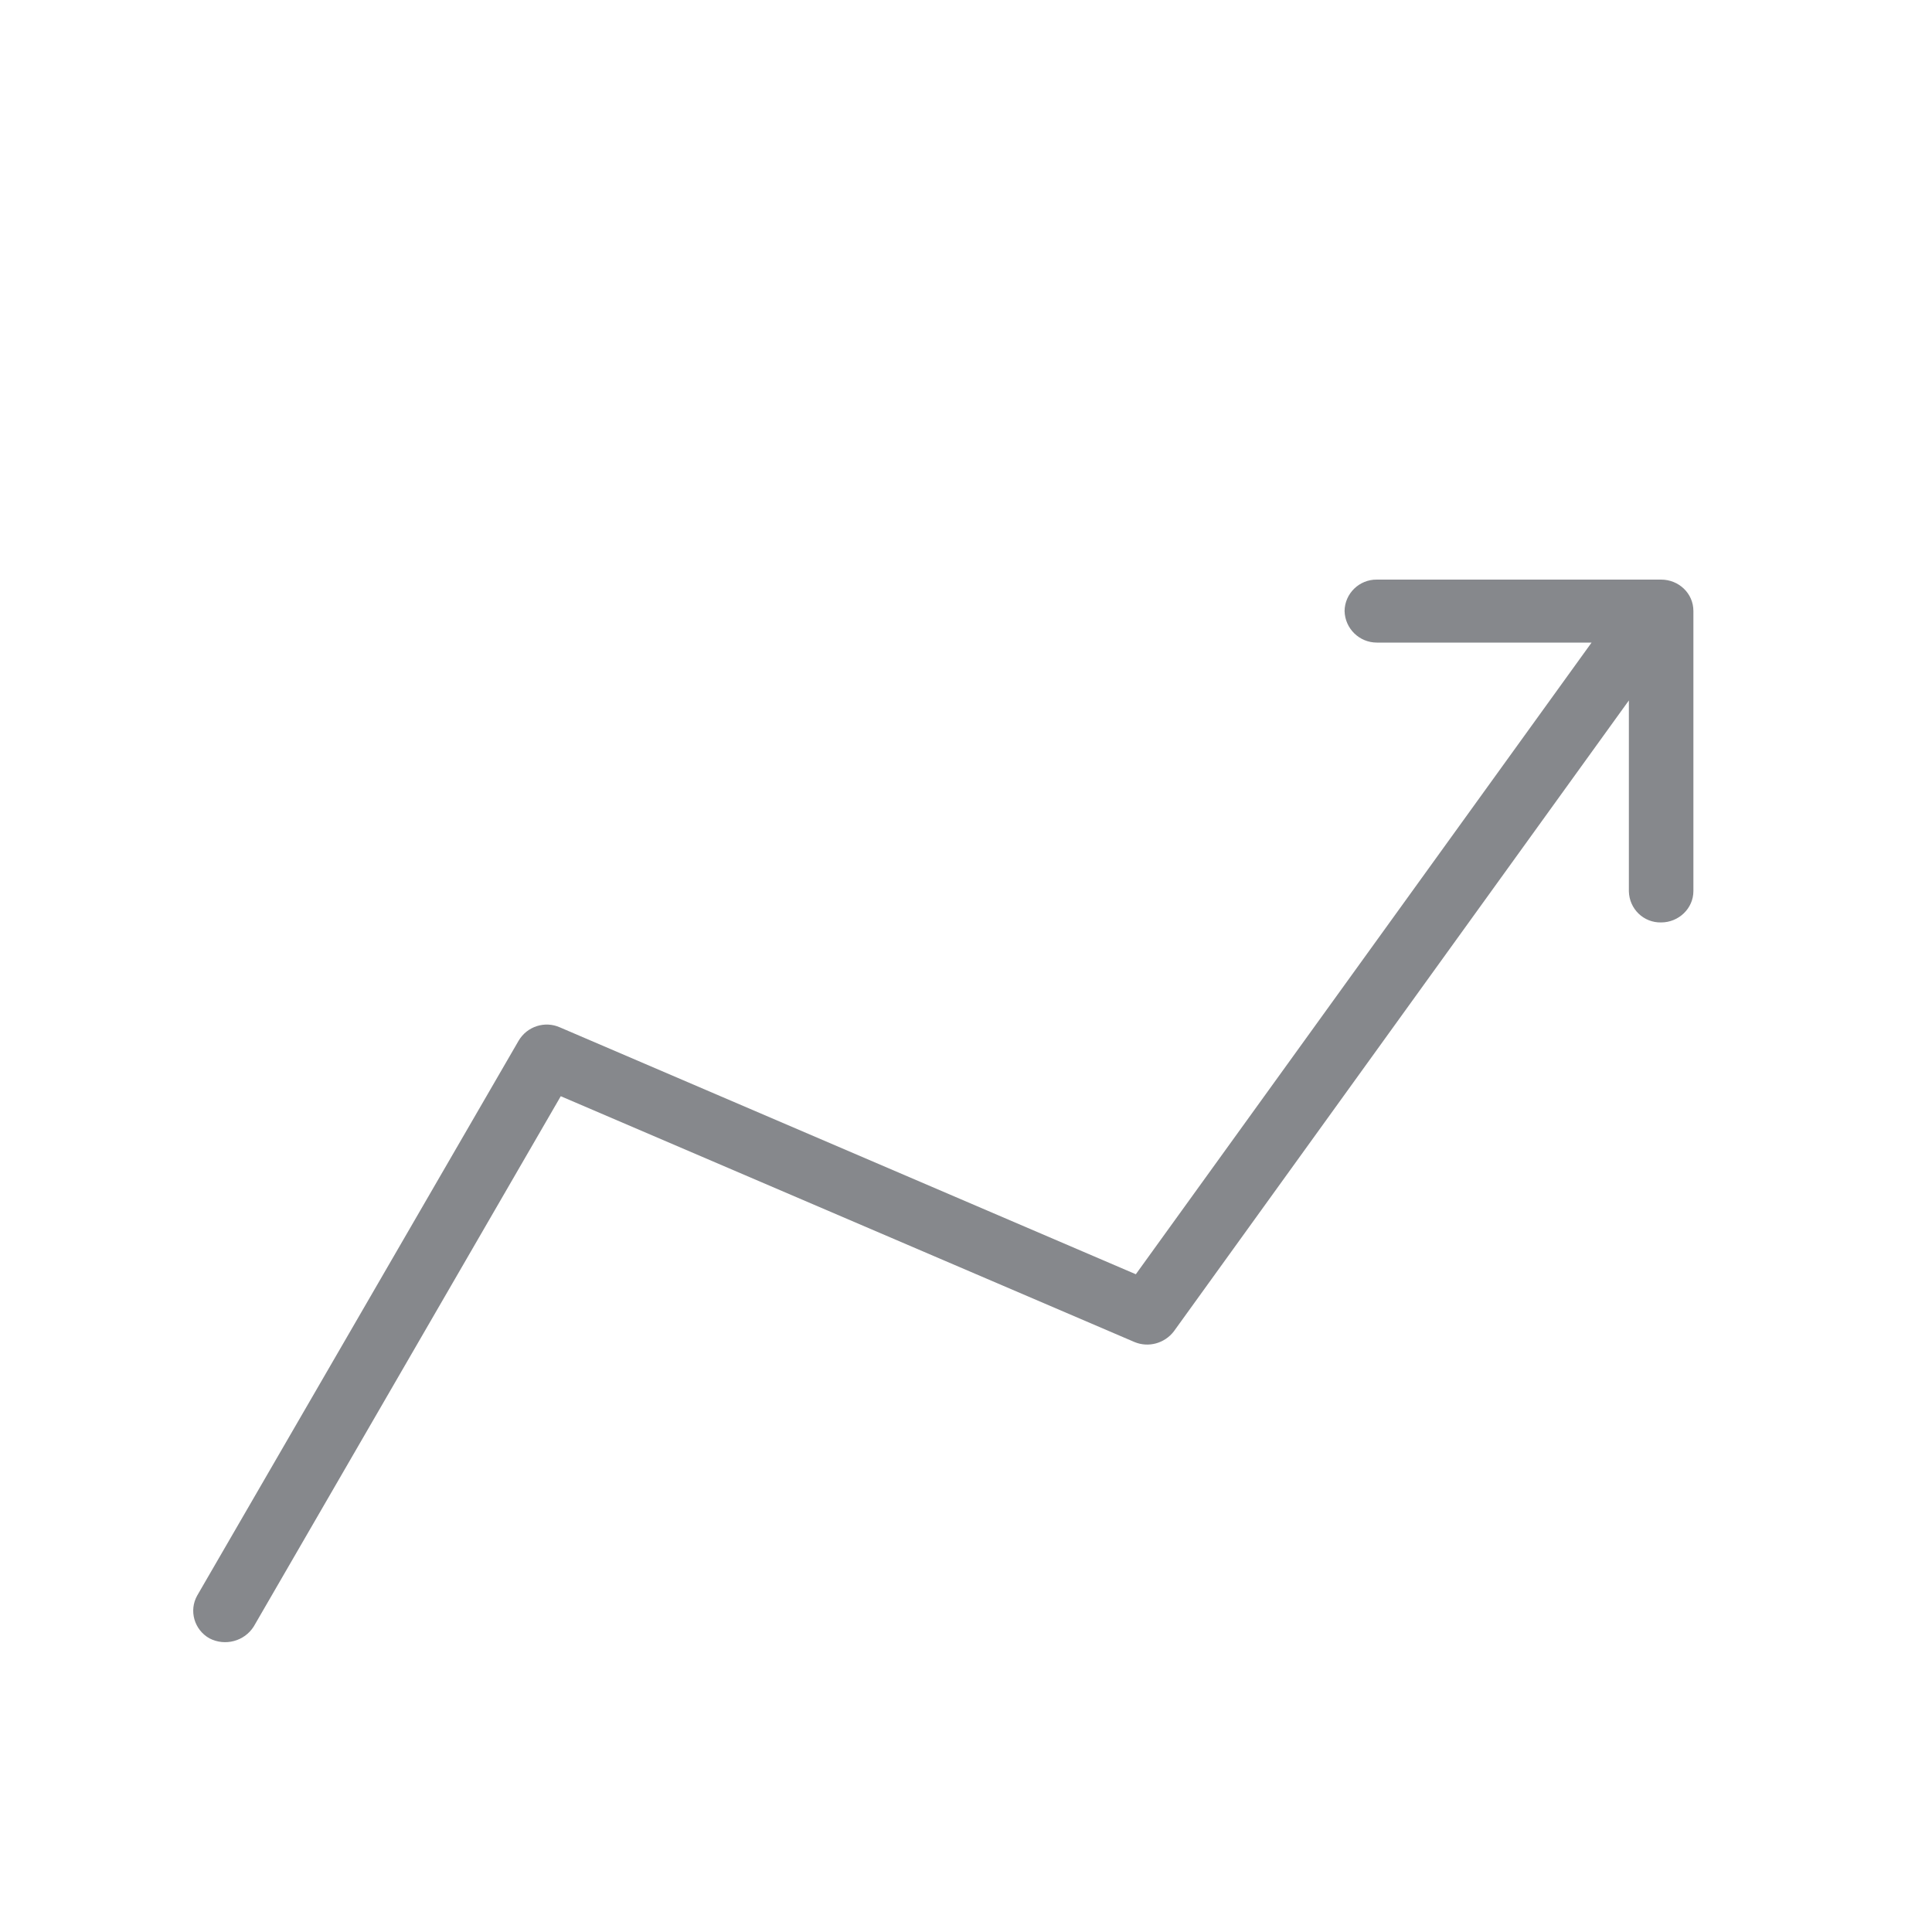 <svg width="20" height="20" viewBox="0 0 20 20" fill="none" xmlns="http://www.w3.org/2000/svg">
<path fill-rule="evenodd" clip-rule="evenodd" d="M17.53 6.325V9.224C17.53 9.405 17.377 9.549 17.196 9.549C17.015 9.553 16.867 9.41 16.862 9.228V7.251L12.151 13.783C12.056 13.906 11.89 13.953 11.745 13.893L5.805 11.348L2.627 16.837C2.53 16.991 2.329 17.044 2.168 16.96C2.011 16.872 1.953 16.673 2.042 16.516L5.369 10.773C5.456 10.625 5.641 10.565 5.798 10.636L11.758 13.191L16.476 6.652H14.253C14.071 6.652 13.923 6.506 13.919 6.325C13.921 6.144 14.071 5.998 14.253 6H17.196C17.377 6 17.53 6.141 17.53 6.325Z" fill="#86888C"/>
</svg>
